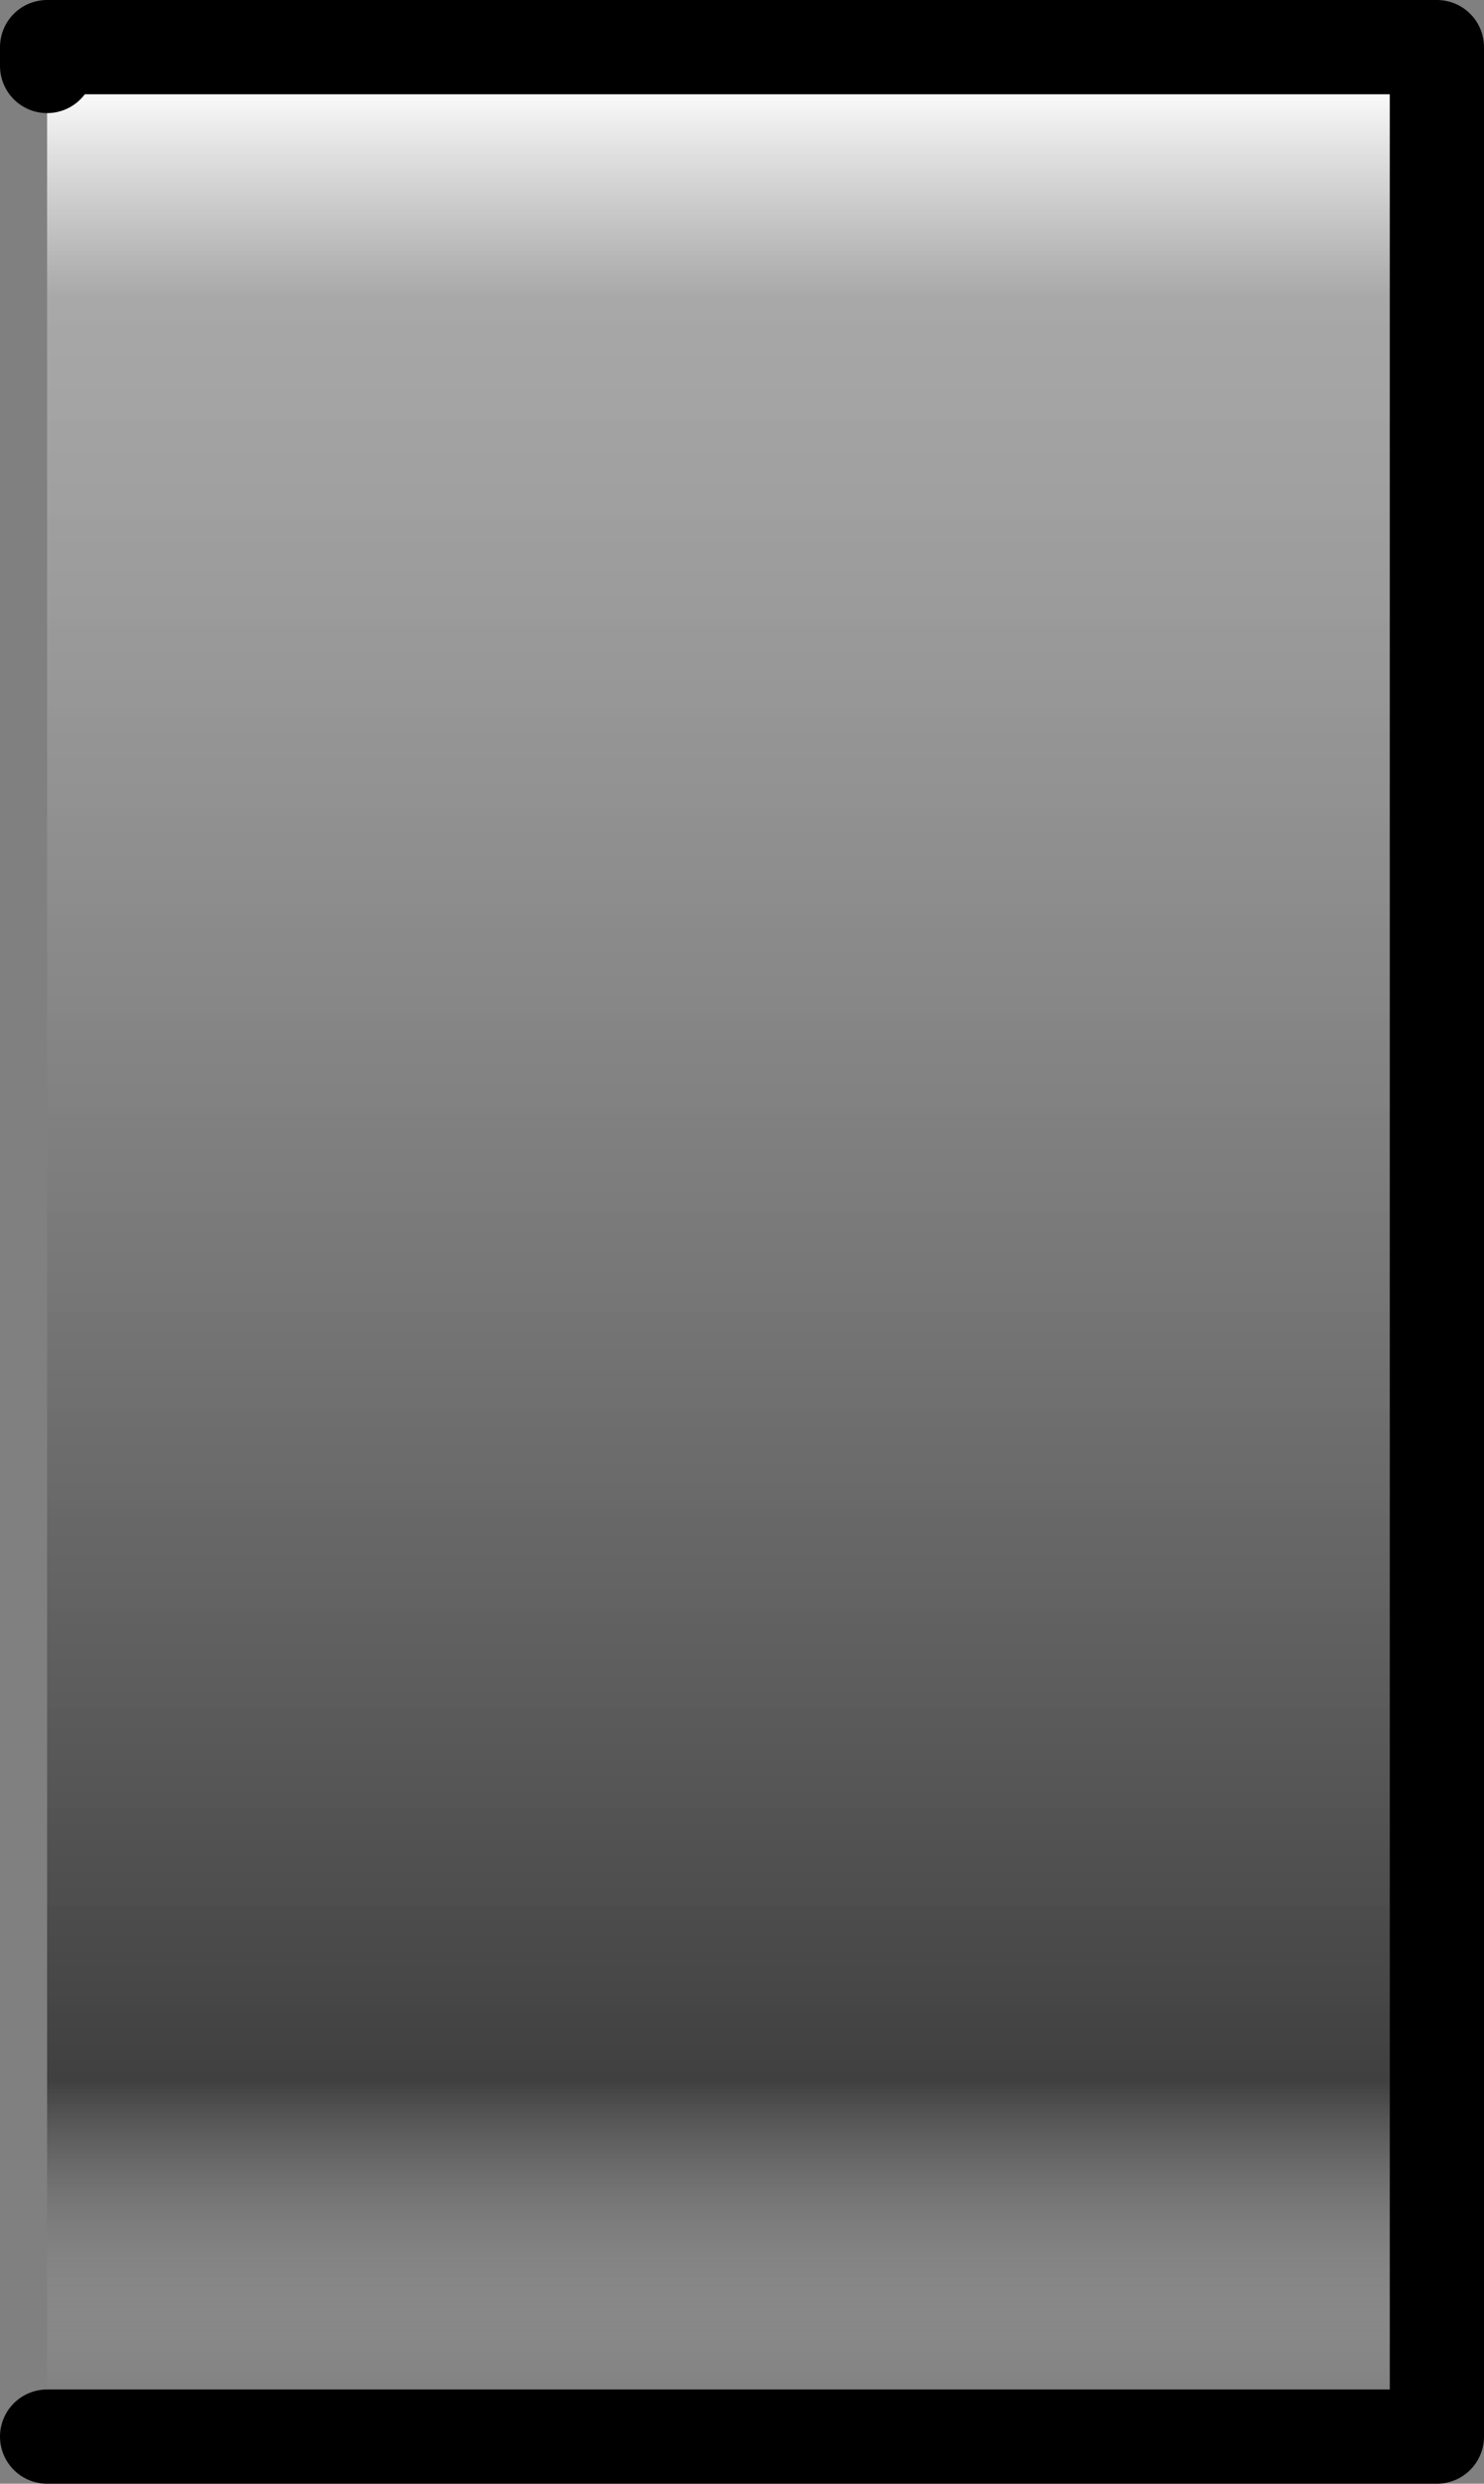 <?xml version="1.0" encoding="UTF-8" standalone="no"?>
<svg xmlns:ffdec="https://www.free-decompiler.com/flash" xmlns:xlink="http://www.w3.org/1999/xlink" ffdec:objectType="shape" height="26.35px" width="15.75px" xmlns="http://www.w3.org/2000/svg">
  <rect width="100%" height="100%" fill="#808080" stroke="none"/>
  <g transform="matrix(1.0, 0.0, 0.0, 1.0, 8.0, 13.25)">
    <path d="M7.25 -12.55 L7.5 -12.55 7.5 12.7 -7.5 12.7 -7.5 12.6 7.25 12.6 7.25 -12.55" fill="#00ff66" fill-rule="evenodd" stroke="none"/>
    <path d="M-7.5 -12.55 L-7.5 -12.75 7.25 -12.75 7.25 -12.55 7.25 12.6 -7.5 12.6 -7.5 -12.55" fill="url(#gradient0)" fill-rule="evenodd" stroke="none"/>
    <path d="M-7.5 -12.55 L-7.5 -12.75 7.25 -12.75 7.25 -12.55 7.25 12.6 -7.5 12.6" fill="none" stroke="#000000" stroke-linecap="round" stroke-linejoin="round" stroke-width="1.0"/>
  </g>
  <defs>
    <linearGradient gradientTransform="matrix(0.0, 0.015, -0.009, 0.0, -0.1, -0.1)" gradientUnits="userSpaceOnUse" id="gradient0" spreadMethod="pad" x1="-819.2" x2="819.2">
      <stop offset="0.0" stop-color="#ffffff"/>
      <stop offset="0.094" stop-color="#efefef" stop-opacity="0.361"/>
      <stop offset="0.863" stop-color="#000000" stop-opacity="0.502"/>
      <stop offset="1.0" stop-color="#ffffff" stop-opacity="0.0"/>
    </linearGradient>
  </defs>
</svg>
